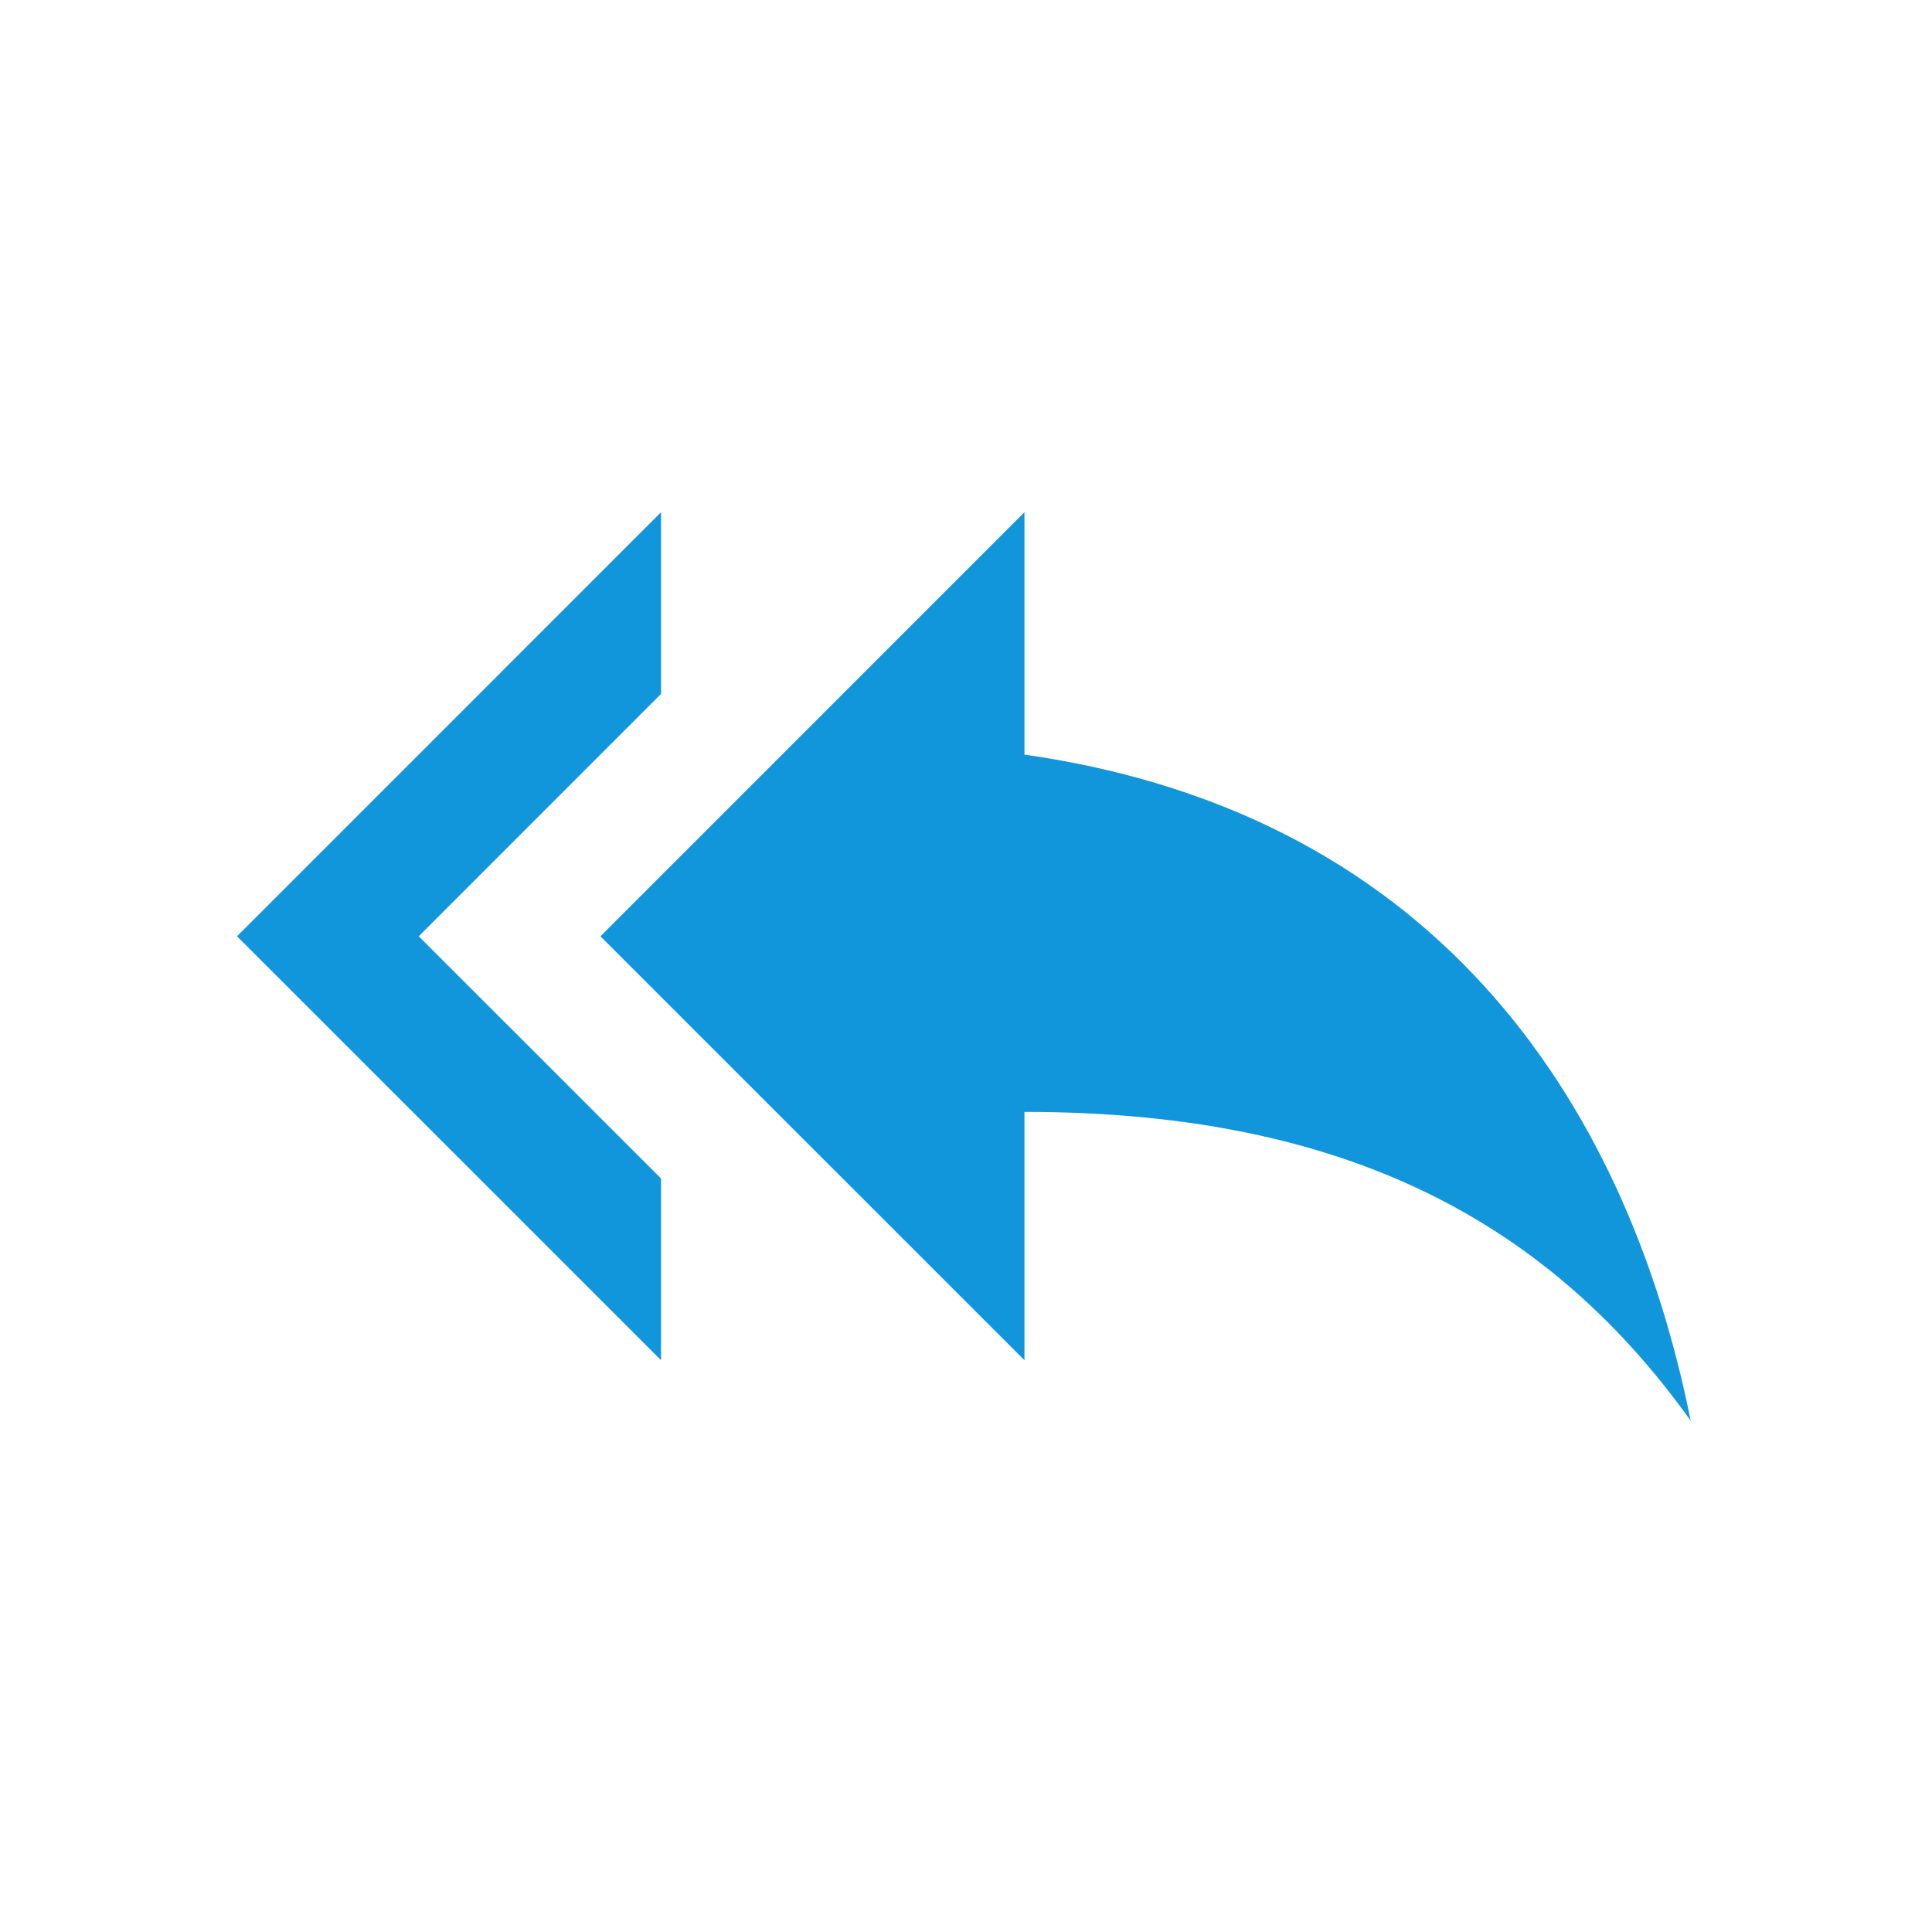 <?xml version="1.0" standalone="no"?><!DOCTYPE svg PUBLIC "-//W3C//DTD SVG 1.1//EN" "http://www.w3.org/Graphics/SVG/1.1/DTD/svg11.dtd"><svg class="icon" width="16px" height="16.00px" viewBox="0 0 1024 1024" version="1.1" xmlns="http://www.w3.org/2000/svg"><path fill="#1296db" d="M350.363 367.779l0-96.302-224.738 224.779 224.738 224.69 0-96.317-128.422-128.375L350.363 367.779zM542.983 399.947l0-128.469-224.738 224.779 224.738 224.69 0-131.624c160.487 0 272.883 51.394 353.106 163.696C864.024 592.565 767.708 432.024 542.983 399.947" /></svg>
